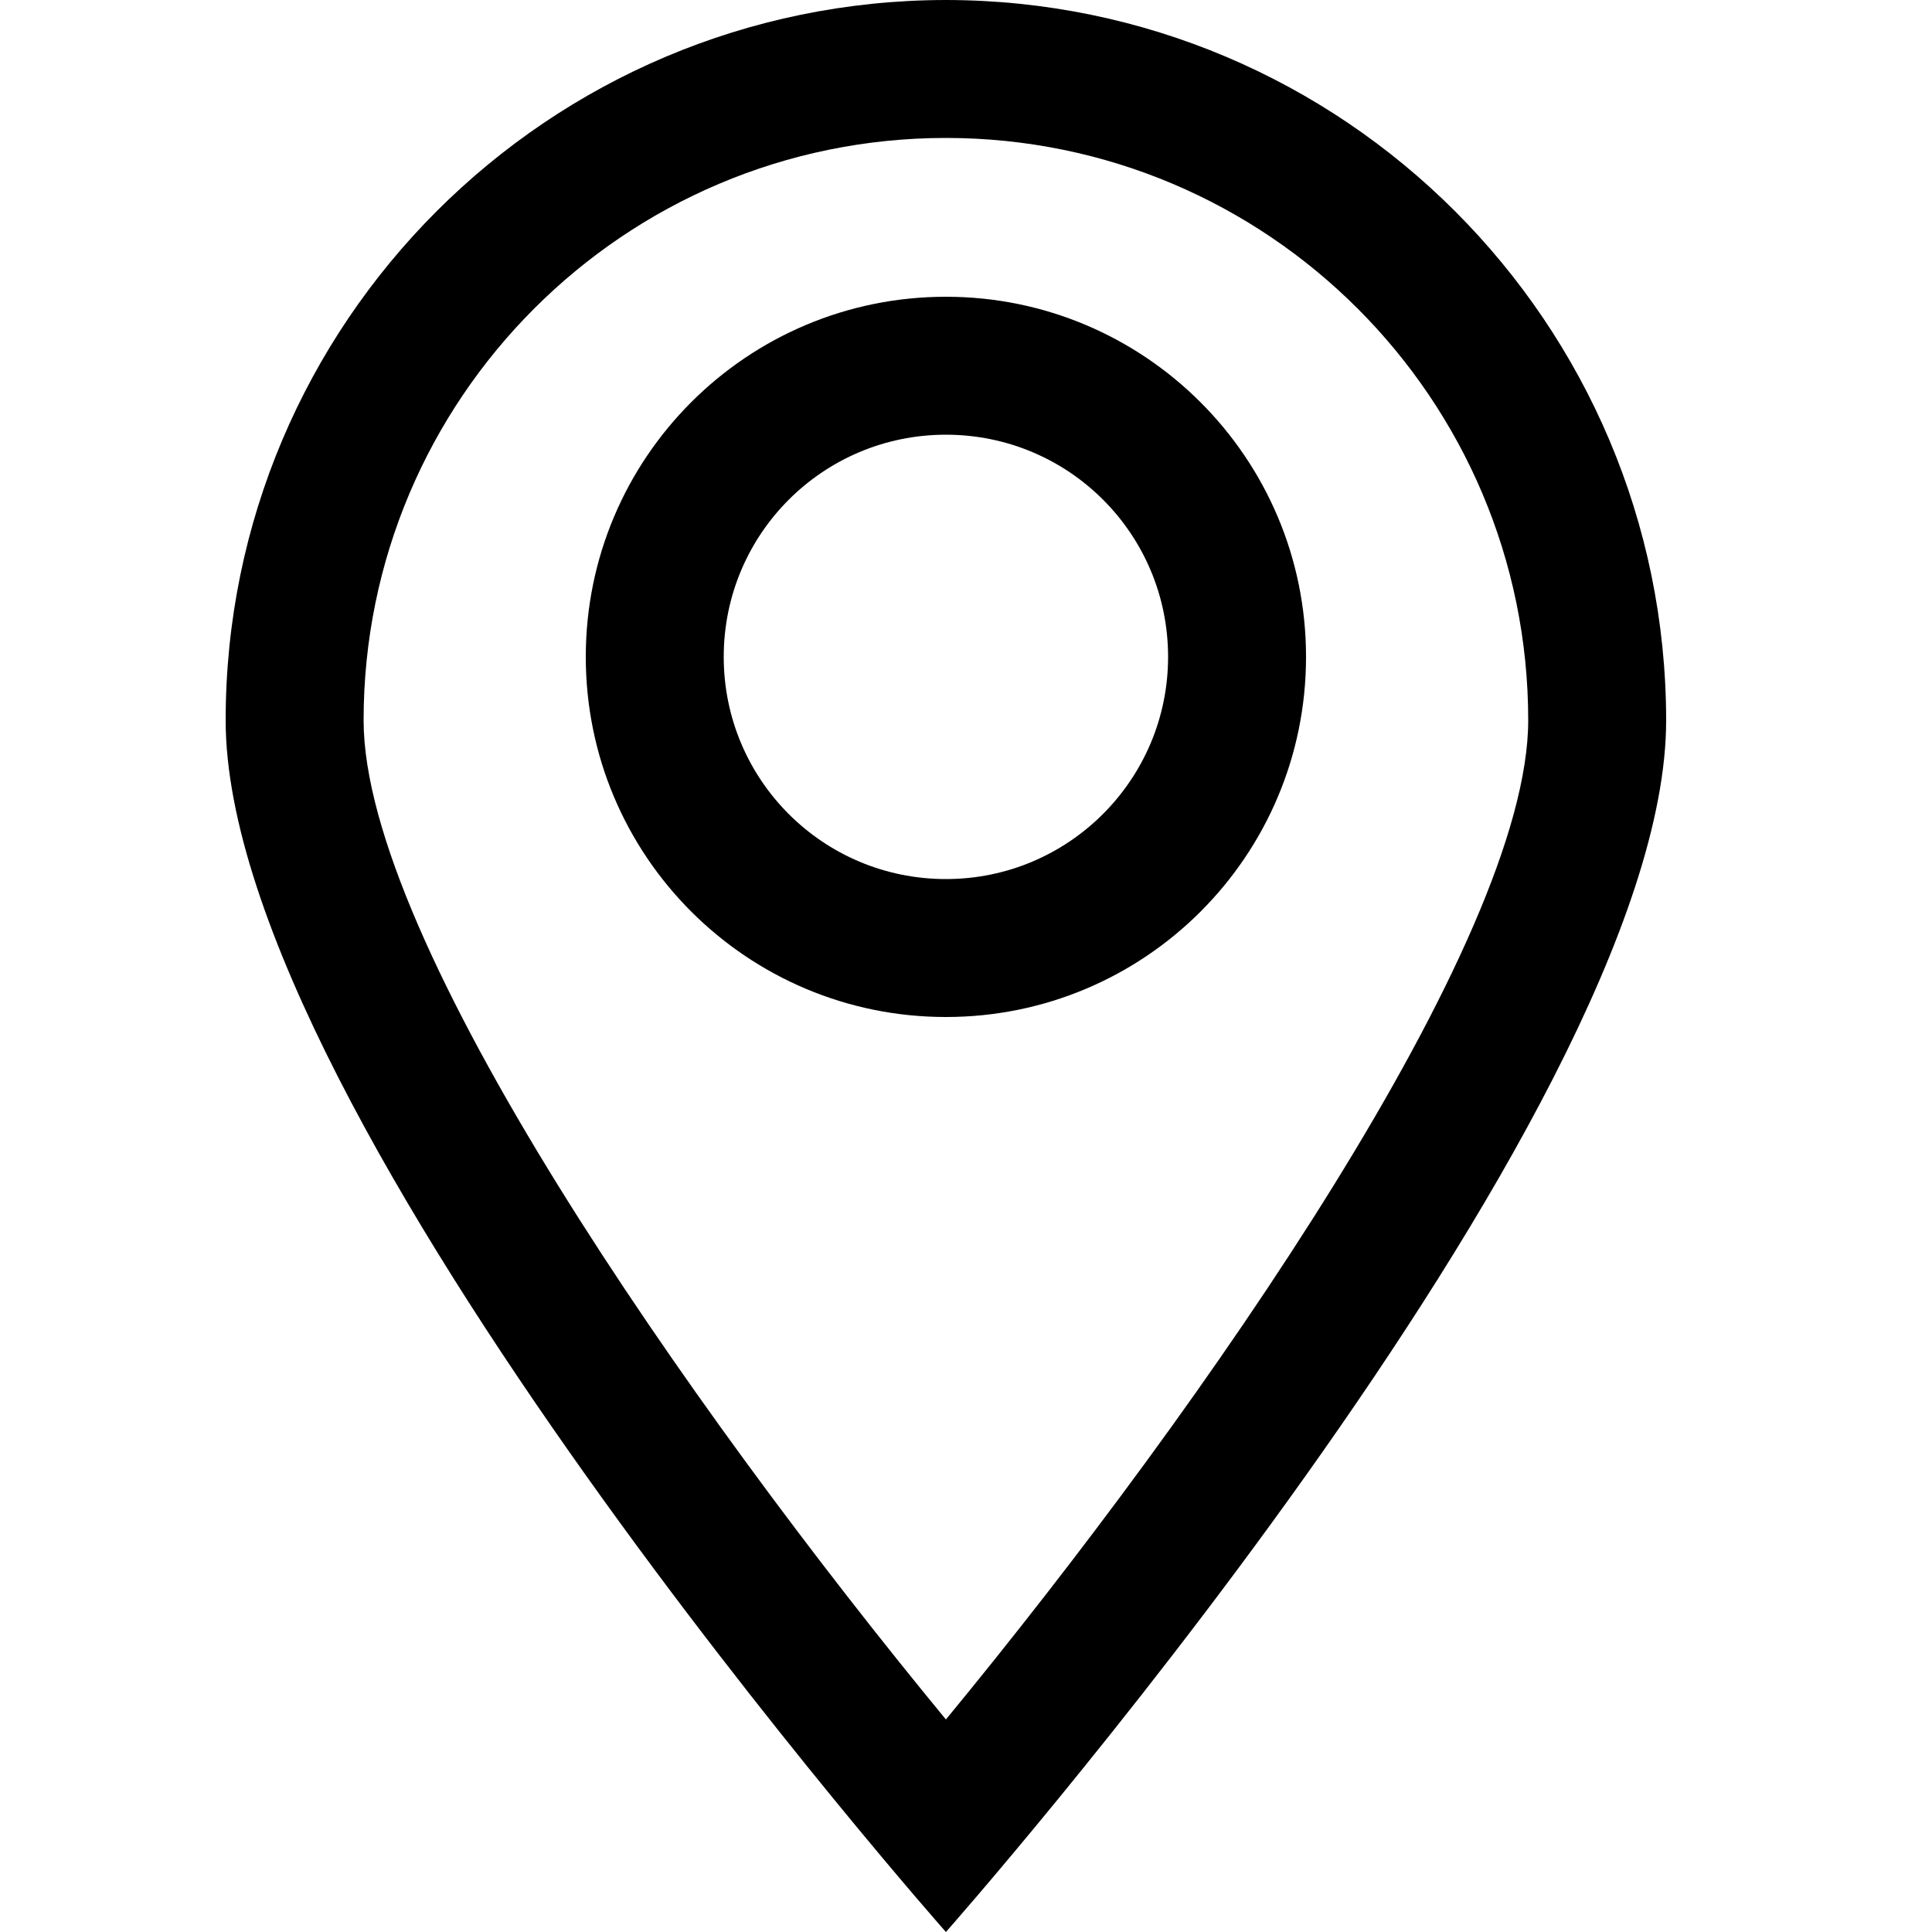 <?xml version="1.0" encoding="utf-8"?>
<!-- Generator: Adobe Illustrator 20.0.0, SVG Export Plug-In . SVG Version: 6.00 Build 0)  -->
<svg version="1.1" id="Layer_1" xmlns="http://www.w3.org/2000/svg" xmlns:xlink="http://www.w3.org/1999/xlink" x="0px" y="0px"
	 width="500px" height="500px" viewBox="0 0 500 500" enable-background="new 0 0 500 500" xml:space="preserve">
<title>013-stage-location</title>
<path d="M244.8,76.8c-51.5,0-93.2,41.7-93.2,93.2s41.7,93.2,93.2,93.2S338,221.5,338,170l0,0C338,118.5,296.2,76.8,244.8,76.8z
	 M244.8,227.5c-31.8,0-57.5-25.7-57.5-57.5c0-31.8,25.7-57.5,57.5-57.5s57.5,25.7,57.5,57.5c0,0,0,0,0,0
	C302.3,201.7,276.6,227.5,244.8,227.5C244.8,227.5,244.8,227.5,244.8,227.5z"/>
<path d="M244.8,0C141.9,0.1,58.4,83.5,58.4,186.4C58.4,289.3,244.8,500,244.8,500s186.4-210.7,186.4-313.6
	C431.1,83.5,347.7,0.1,244.8,0z M94.1,186.4c0-83.2,67.5-150.7,150.7-150.7c83.2,0,150.7,67.5,150.7,150.7
	c0,57.1-83.9,177.5-150.7,258.6C178,363.9,94.1,243.6,94.1,186.4z"/>
</svg>
